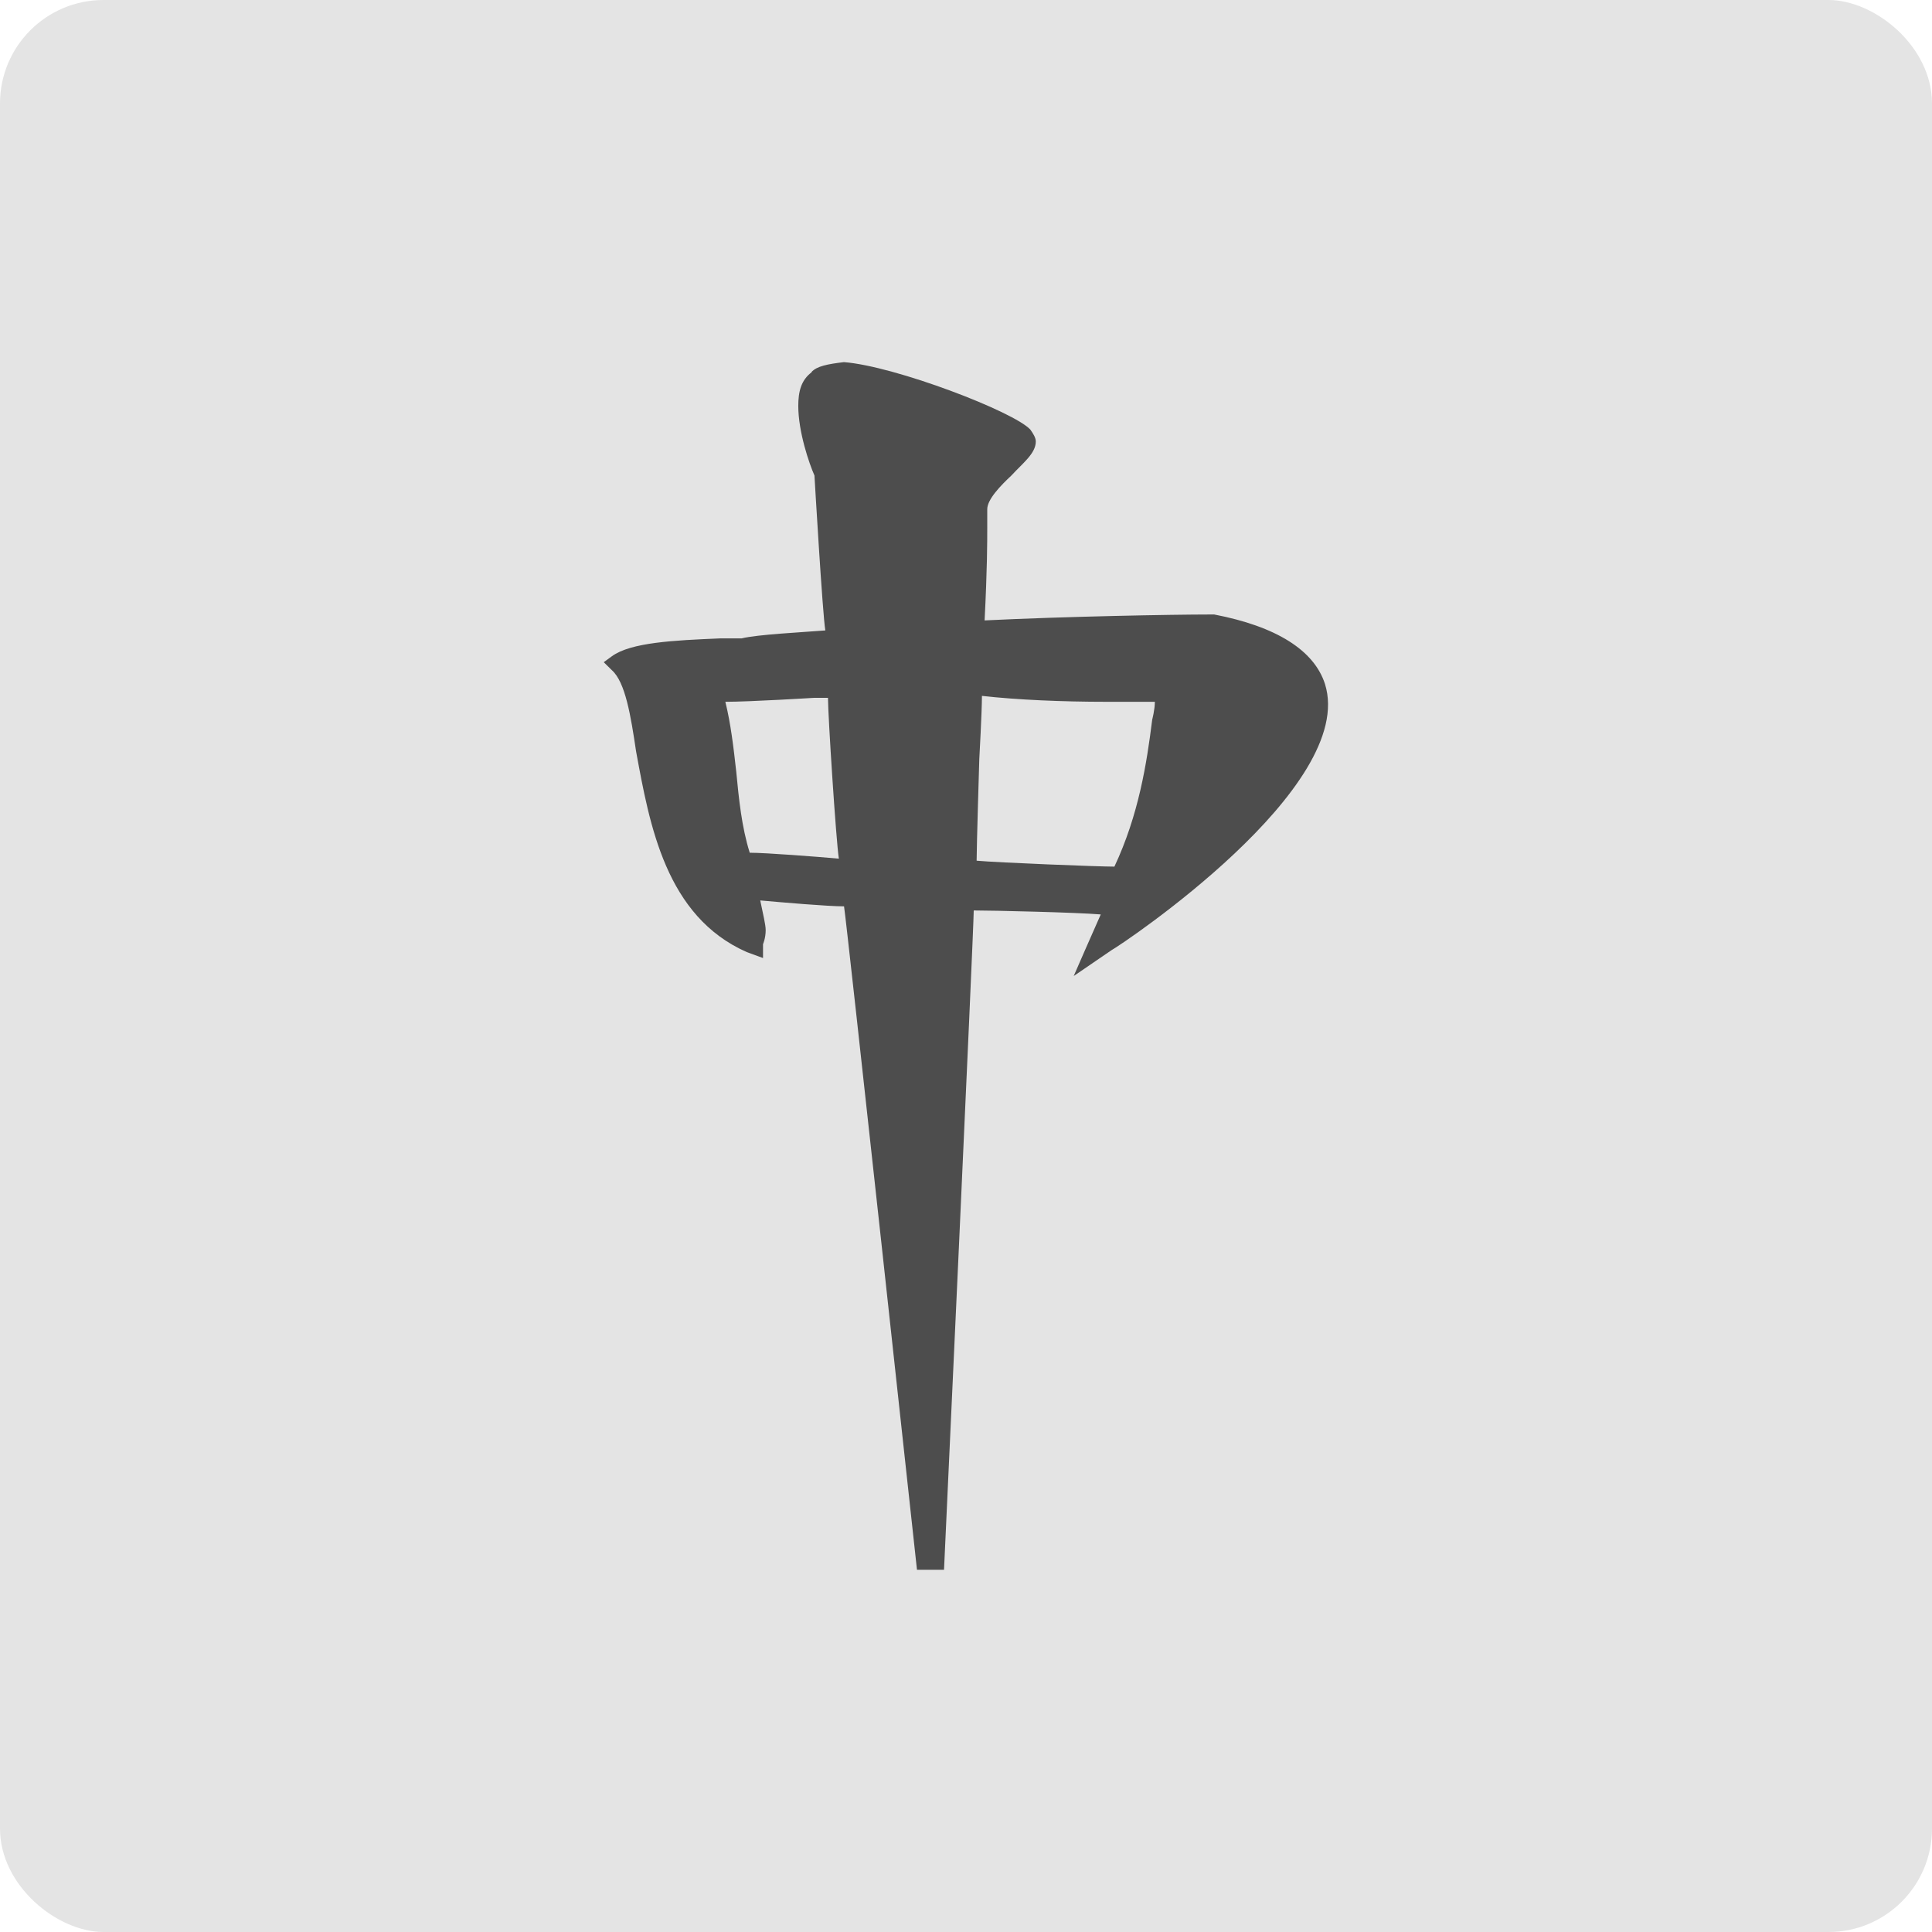 <svg xmlns="http://www.w3.org/2000/svg" width="16" height="16" version="1">
 <rect fill="#e4e4e4" width="16" height="16" x="-16" y="-16" rx=".857" ry=".857" transform="matrix(0,-1,-1,0,0,0)"/>
 <path fill="#4d4d4d" d="m6.723 3.082c-0.09 0.066-0.112 0.164-0.112 0.28 0 0.214 0.09 0.477 0.134 0.576 0 0 0.067 1.151 0.09 1.283-0.201 0.016-0.559 0.033-0.694 0.066h-0.179c-0.38 0.016-0.738 0.033-0.895 0.148l-0.067 0.049 0.067 0.066c0.112 0.099 0.157 0.378 0.201 0.674 0.112 0.609 0.246 1.365 0.917 1.661l0.134 0.049v-0.115s0.022-0.049 0.022-0.115c0-0.049-0.022-0.132-0.045-0.247 0.179 0.016 0.559 0.049 0.694 0.049 0.022 0.132 0.604 5.494 0.604 5.494h0.224s0.246-5.296 0.246-5.46c0.157 0 0.85 0.016 1.052 0.033-0.045 0.099-0.224 0.51-0.224 0.51l0.313-0.214c0.09-0.049 2.036-1.349 1.768-2.204-0.09-0.28-0.403-0.477-0.917-0.576h-0.045c-0.291 0-1.186 0.016-1.857 0.049 0.022-0.428 0.022-0.658 0.022-0.773v-0.148c0-0.082 0.112-0.197 0.201-0.28 0.09-0.099 0.201-0.181 0.201-0.28 0-0.033-0.022-0.066-0.045-0.099-0.134-0.148-1.119-0.526-1.544-0.559-0.134 0.016-0.224 0.033-0.269 0.082zm0.022 2.697h0.112c0 0.148 0.067 1.184 0.09 1.332-0.179-0.016-0.604-0.049-0.738-0.049-0.067-0.214-0.09-0.444-0.112-0.674-0.022-0.197-0.045-0.395-0.09-0.576 0.201 0 0.738-0.033 0.738-0.033zm1.365 0.51s0.022-0.395 0.022-0.526c0.291 0.033 0.671 0.049 1.029 0.049h0.403c0 0.066-0.022 0.148-0.022 0.148-0.045 0.362-0.112 0.789-0.313 1.217-0.134 0-0.962-0.033-1.141-0.049 0-0.115 0.022-0.839 0.022-0.839z"/>
</svg>
